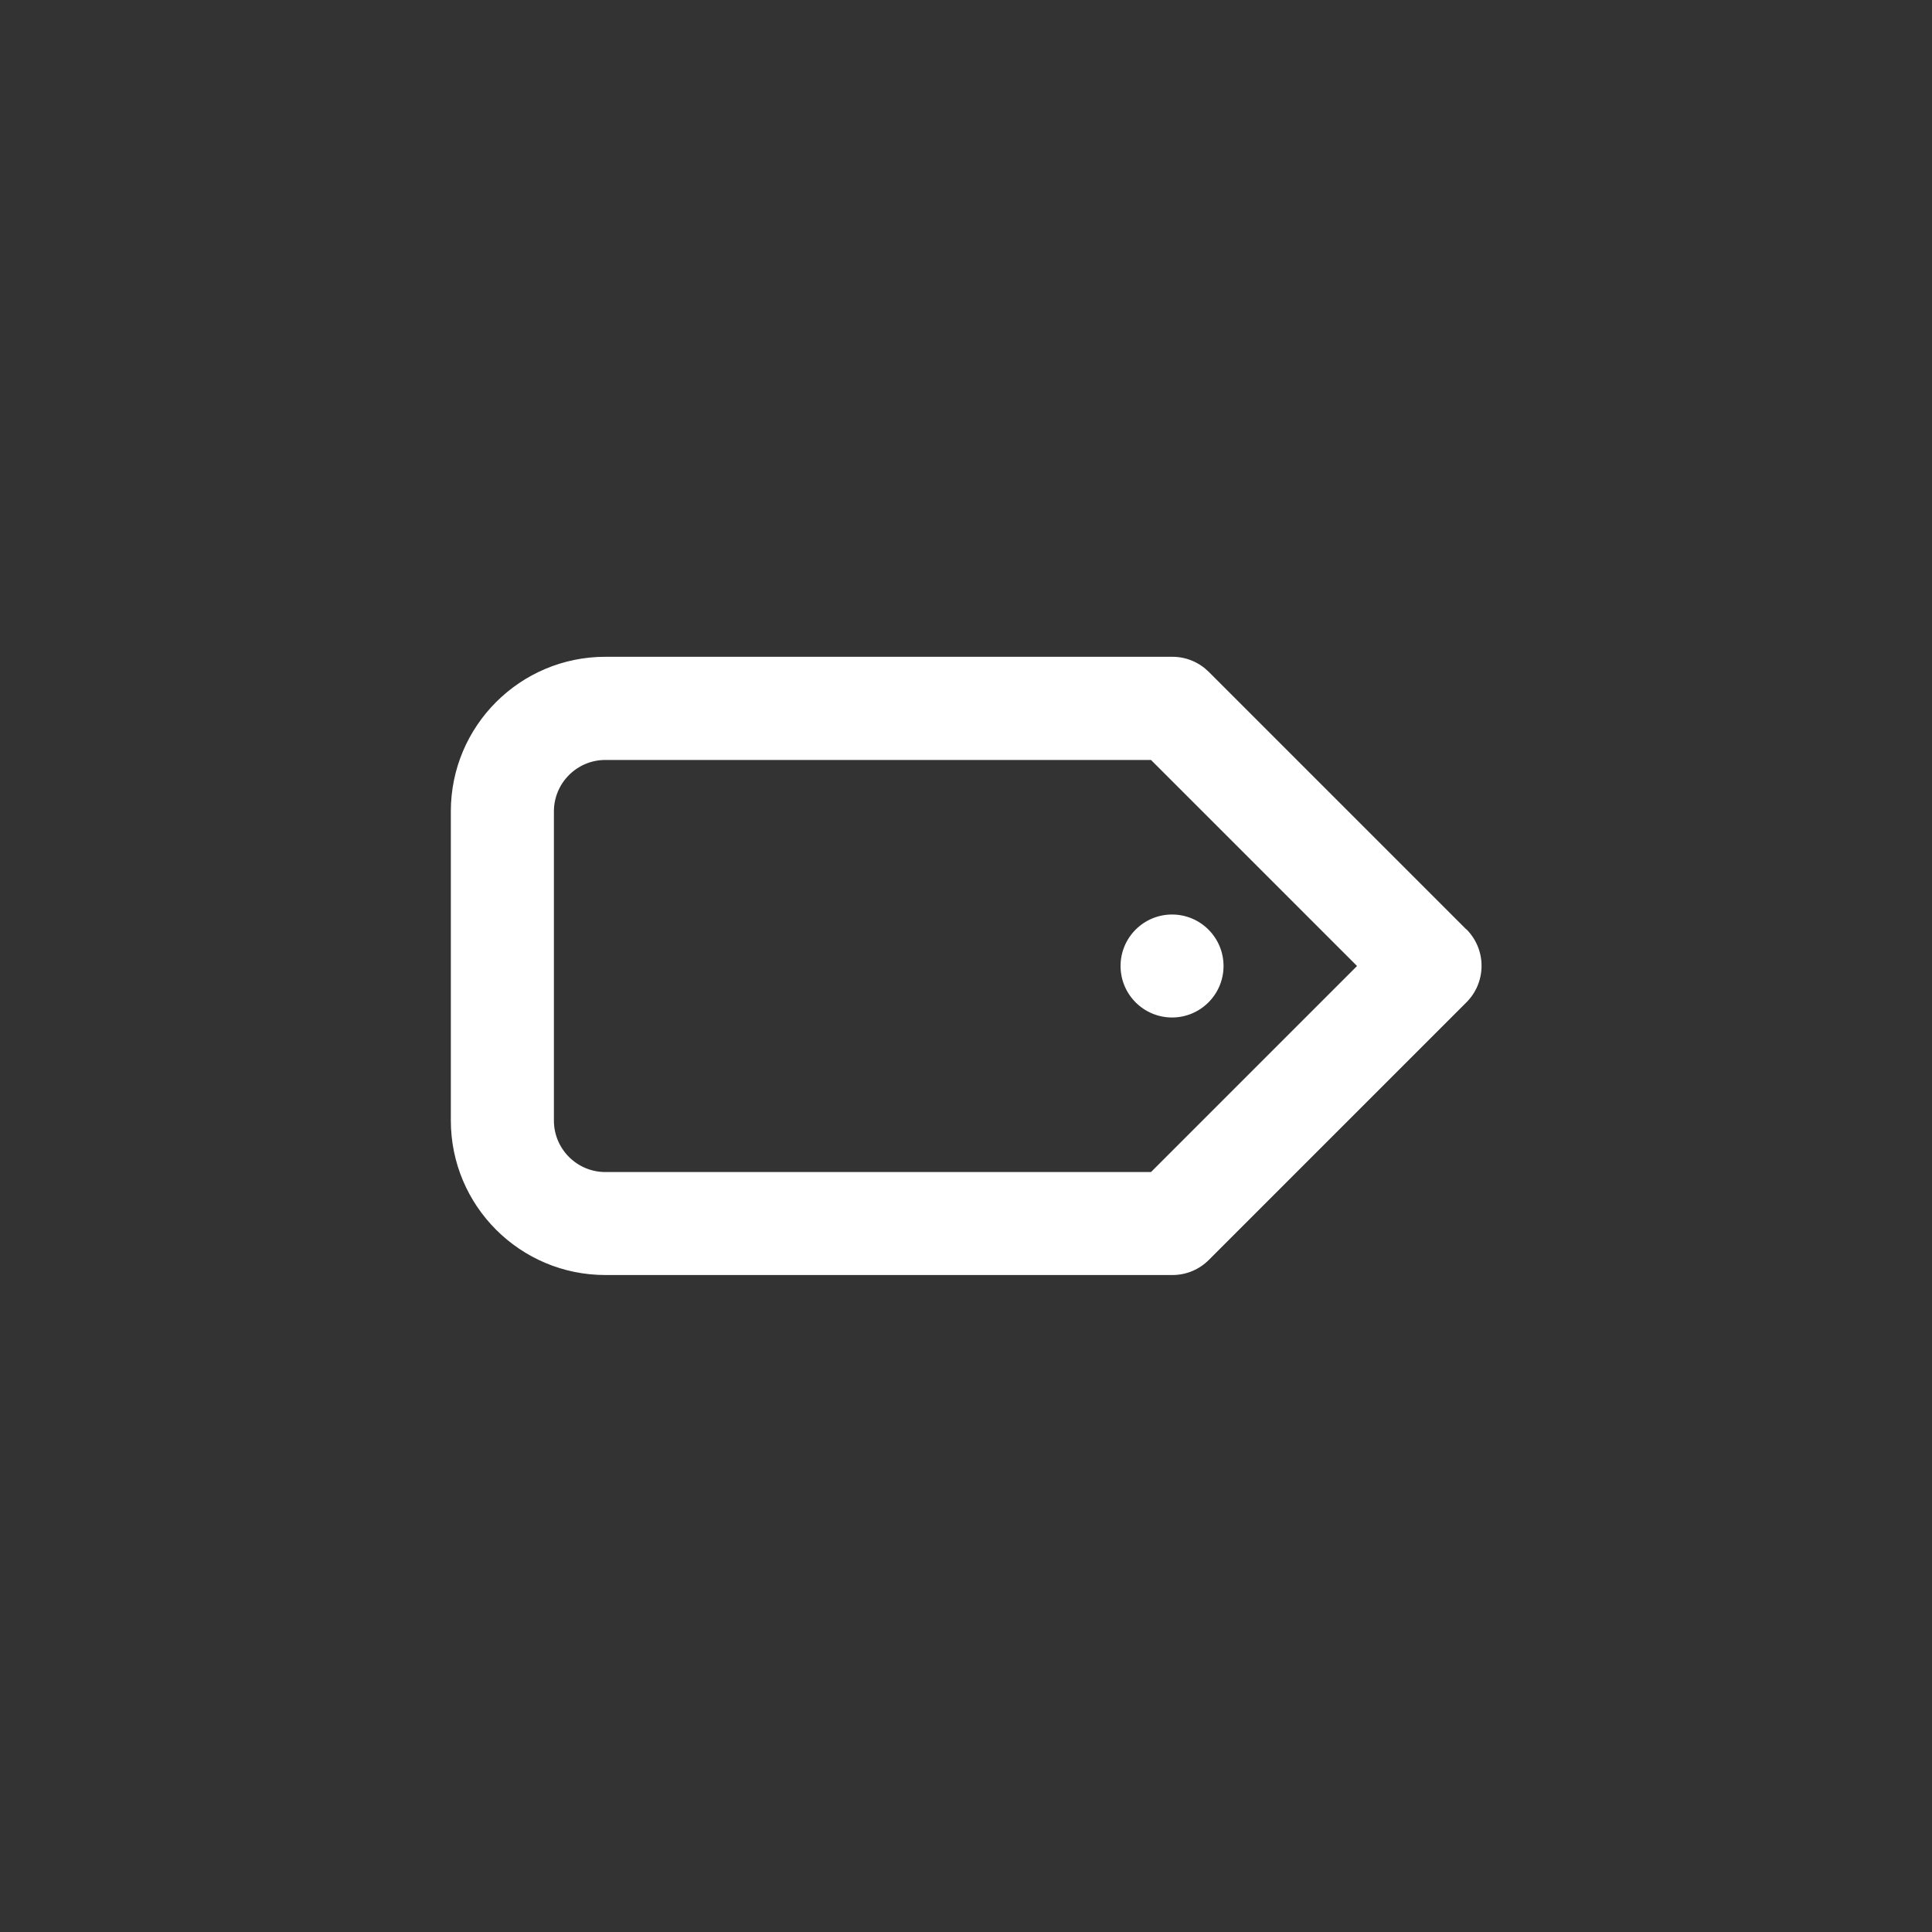 <!-- Generated by IcoMoon.io -->
<svg version="1.1" xmlns="http://www.w3.org/2000/svg" width="40" height="40" viewBox="0 0 40 40">
<rect x="0" y="0" width="40" height="40" fill="#333333" stroke="none"/>
<title>ul-label-alt</title>
<path fill="#fff" d="M23.2 20c0 0.589 0.478 1.066 1.066 1.066s1.066-0.478 1.066-1.066c0-0.589-0.478-1.066-1.066-1.066v0c-0.589 0-1.066 0.478-1.066 1.066v0zM30.358 19.242l-5.334-5.334c-0.193-0.191-0.458-0.31-0.751-0.31-0.002 0-0.004 0-0.006 0h-11.733c-1.767 0-3.2 1.433-3.2 3.2v0 6.4c0 1.767 1.433 3.2 3.2 3.2v0h11.734c0.002 0 0.004 0 0.006 0 0.293 0 0.558-0.118 0.751-0.31l5.334-5.334c0.195-0.194 0.315-0.462 0.315-0.758s-0.121-0.564-0.315-0.758v0zM23.83 24.266h-11.296c-0.589 0-1.066-0.478-1.066-1.066v0-6.4c0-0.589 0.478-1.066 1.066-1.066v0h11.296l4.266 4.266z"></path>
</svg>
